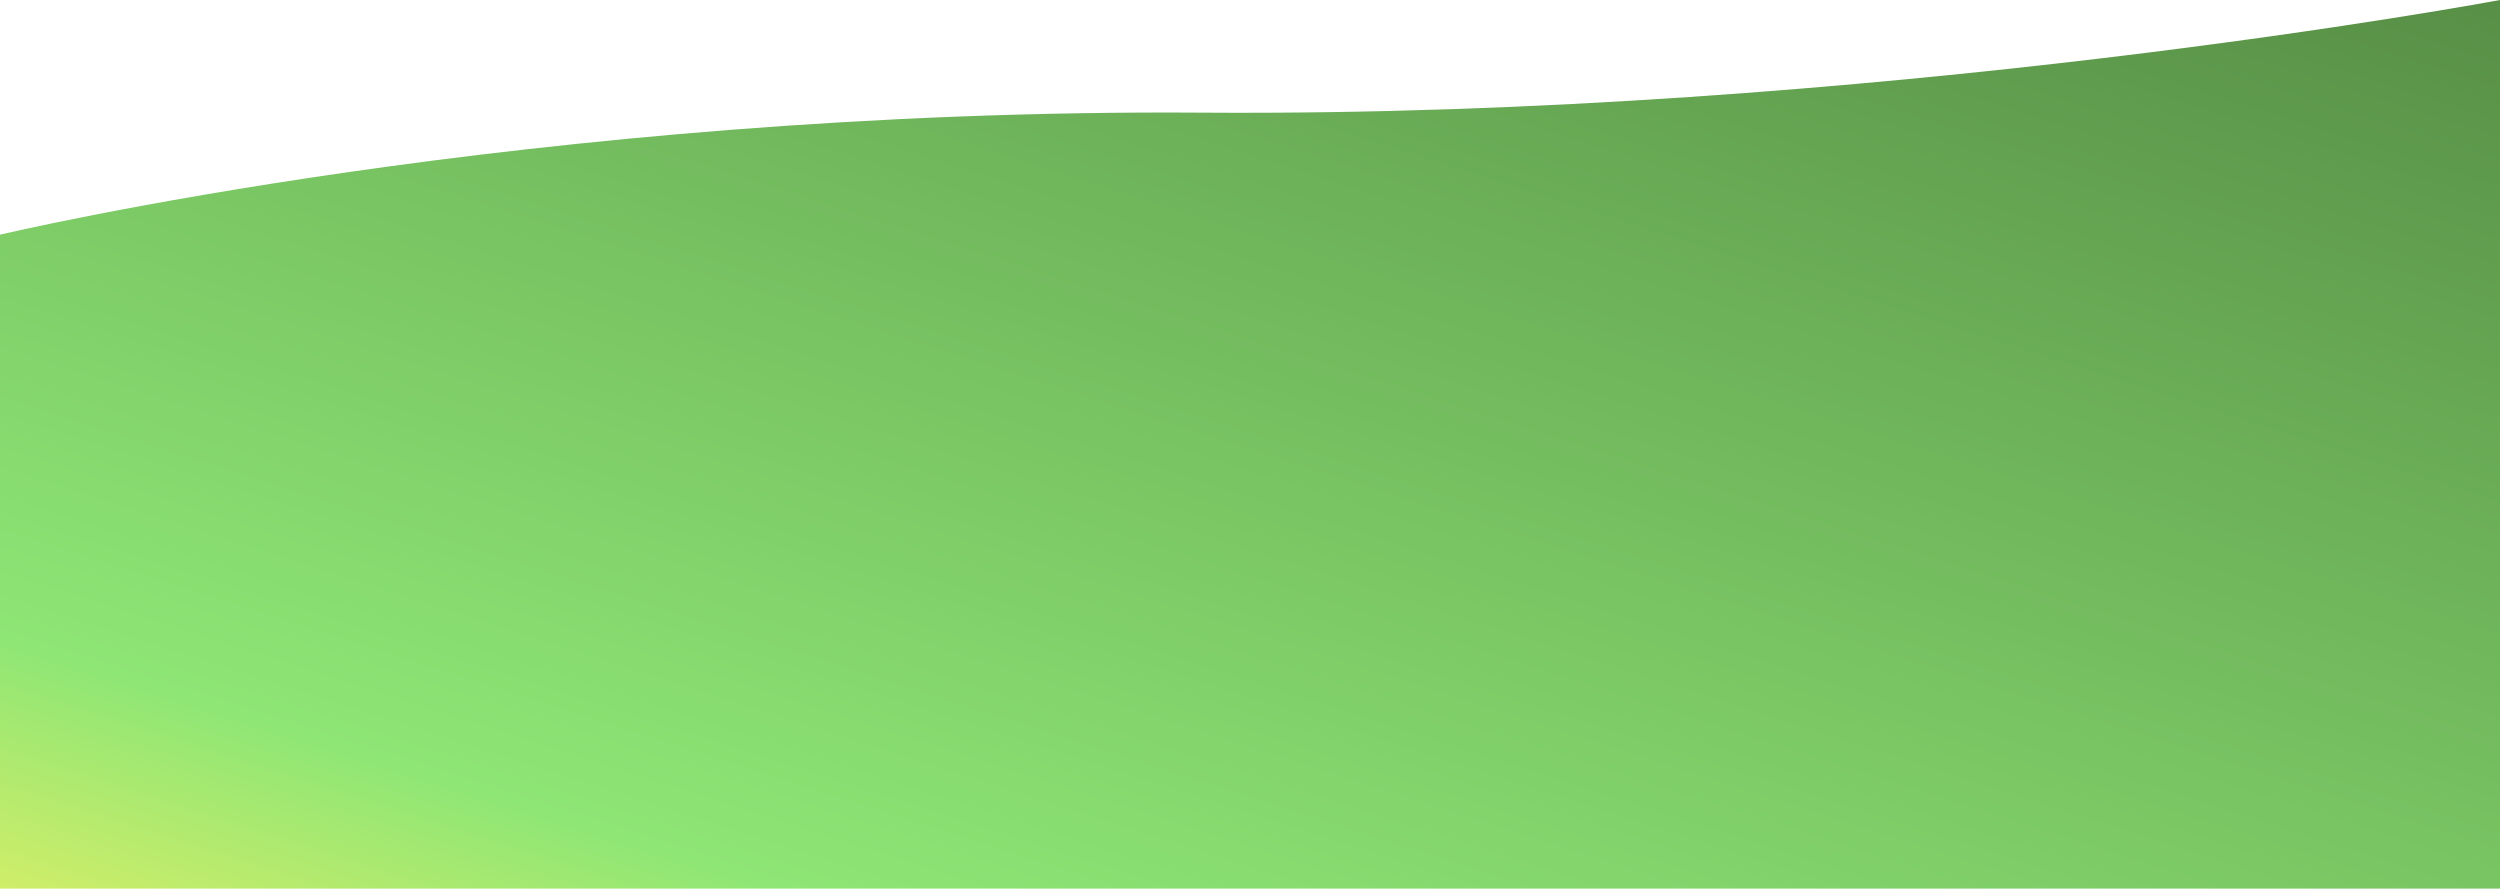 <svg xmlns="http://www.w3.org/2000/svg" xmlns:xlink="http://www.w3.org/1999/xlink" width="1920" height="682.424" viewBox="0 0 1920 682.424">
  <defs>
    <linearGradient id="linear-gradient" x1="-0.02" y1="1.104" x2="1.086" y2="-0.11" gradientUnits="objectBoundingBox">
      <stop offset="0" stop-color="#ecf164"/>
      <stop offset="0.184" stop-color="#8ee675"/>
      <stop offset="1" stop-color="#518541"/>
    </linearGradient>
  </defs>
  <path id="Tracé_2008" data-name="Tracé 2008" d="M1537,1008.024V325.6s-480.45,90.128-996.134,86.522S-383,505.855-383,505.855v502.169Z" transform="translate(383 -325.6)" fill="url(#linear-gradient)"/>
</svg>
